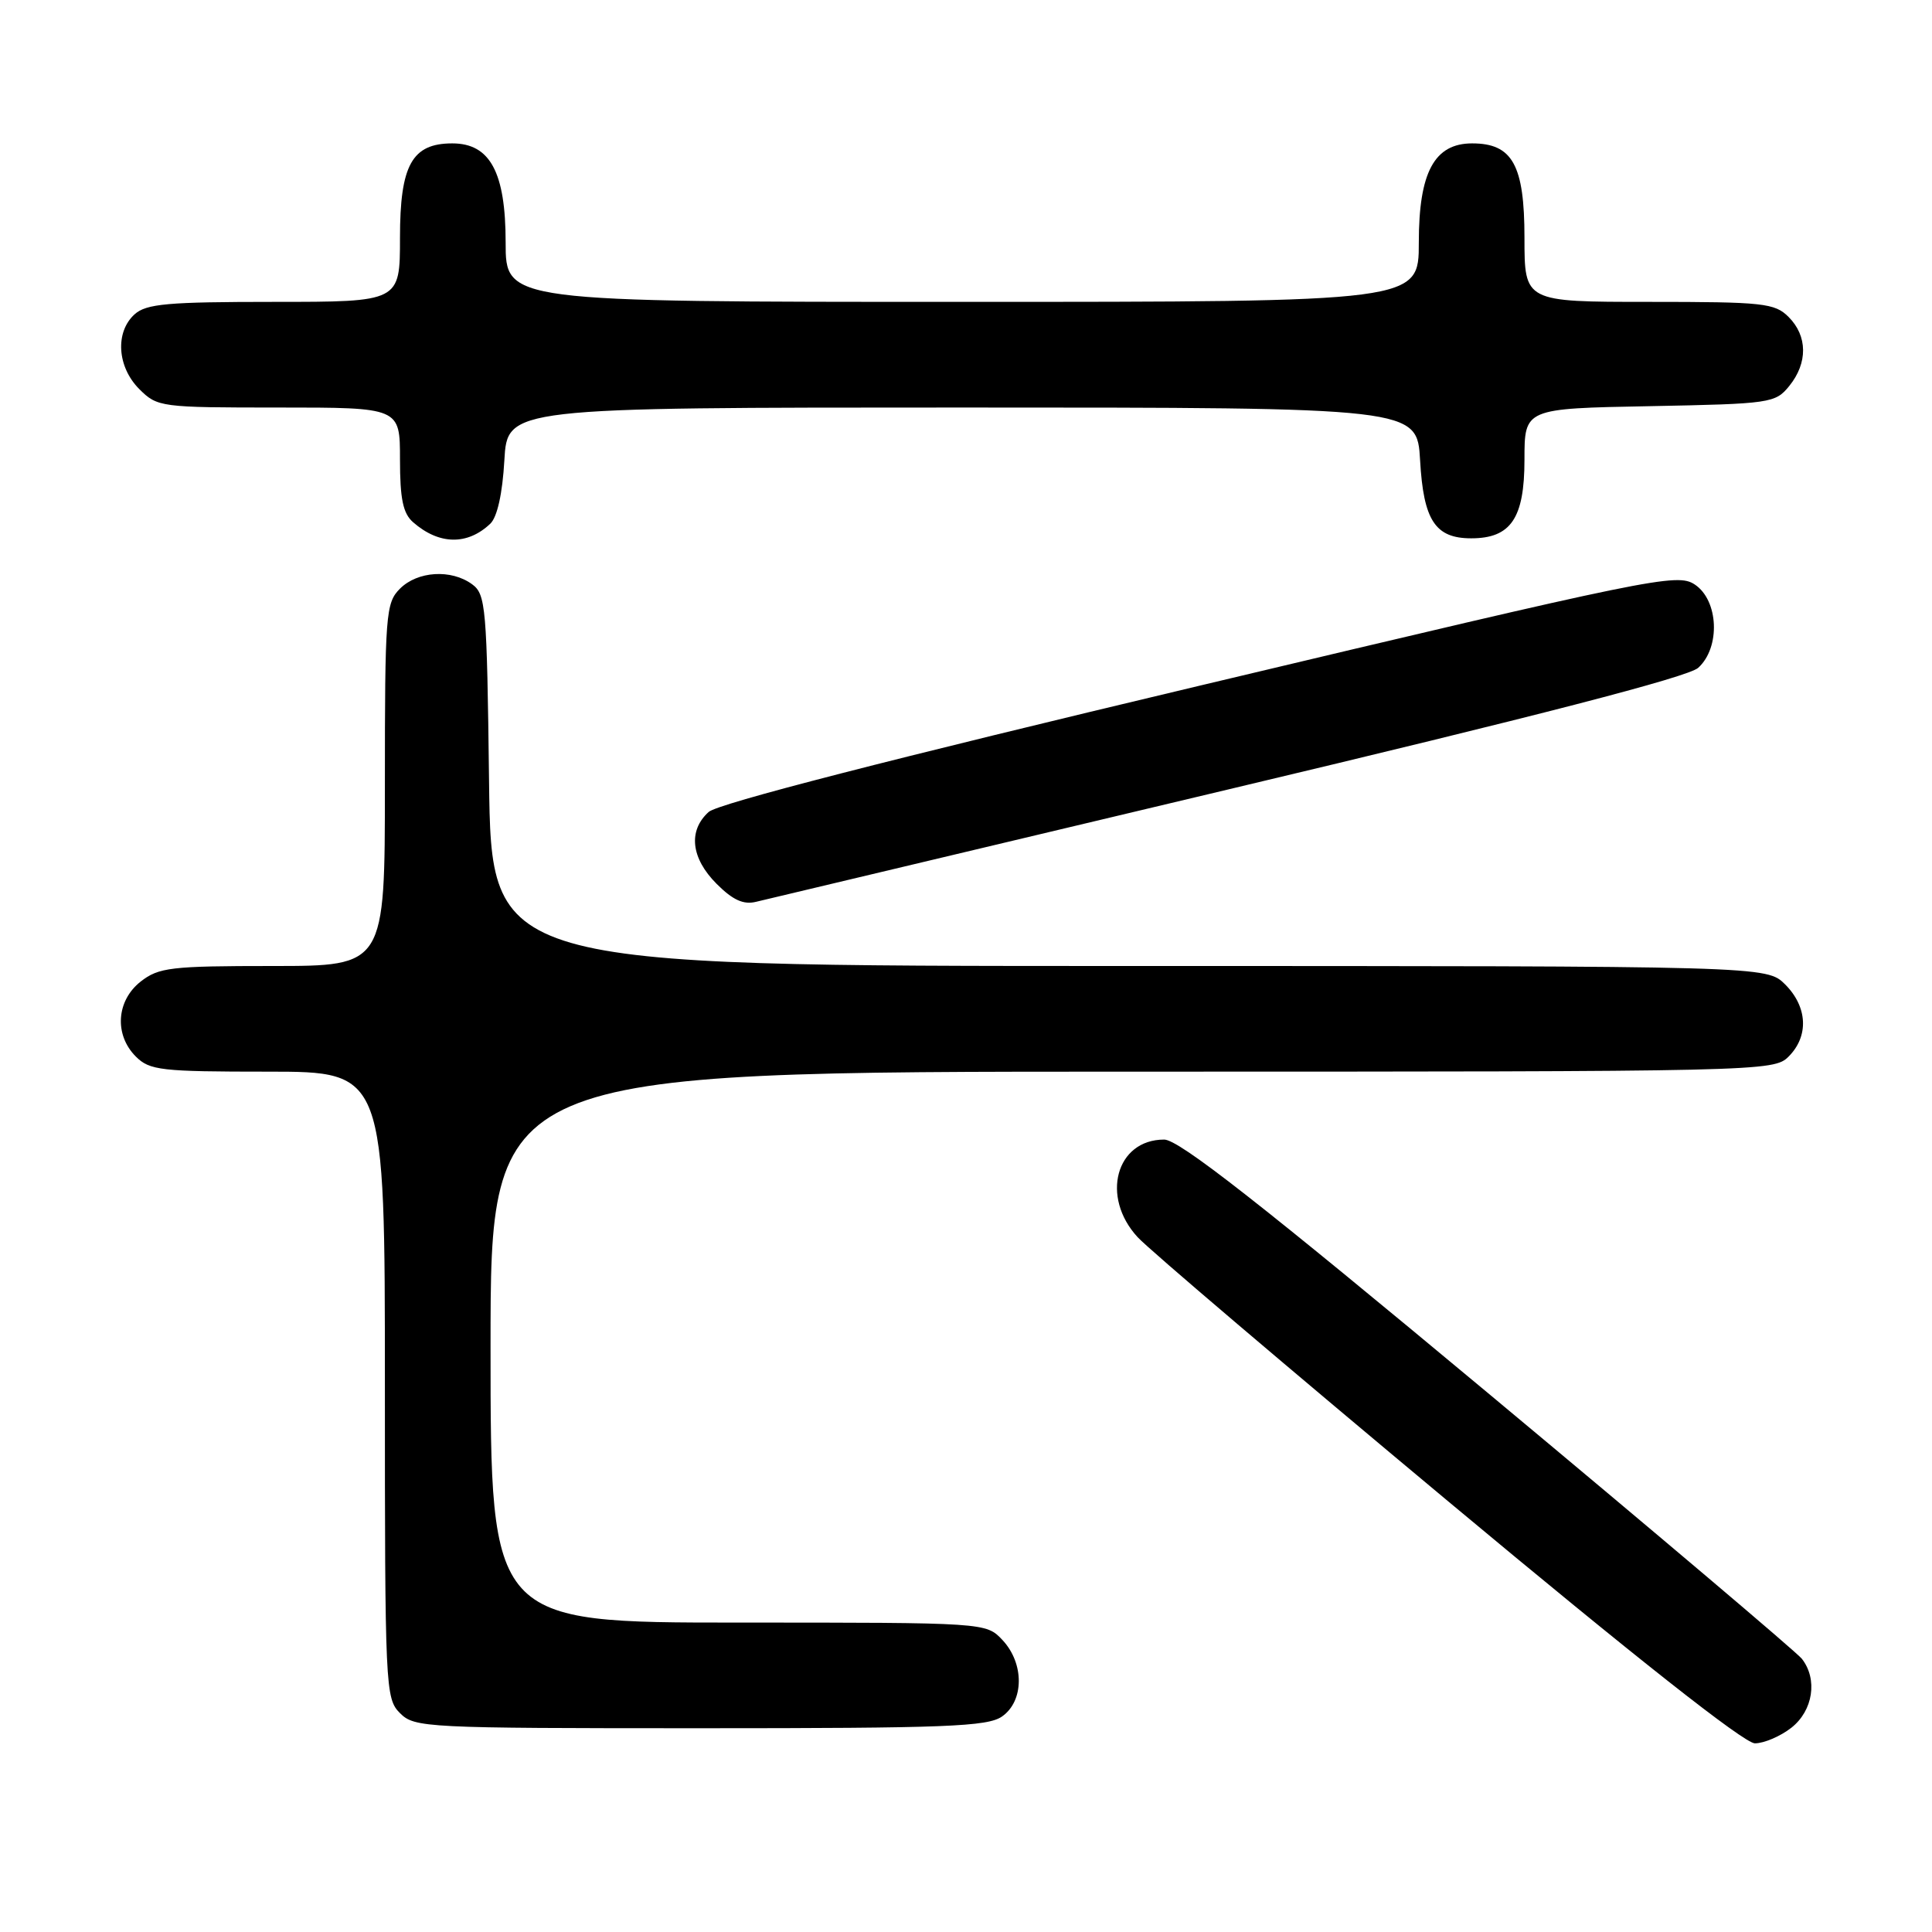 <?xml version="1.0" encoding="UTF-8" standalone="no"?>
<!DOCTYPE svg PUBLIC "-//W3C//DTD SVG 1.1//EN" "http://www.w3.org/Graphics/SVG/1.1/DTD/svg11.dtd" >
<svg xmlns="http://www.w3.org/2000/svg" xmlns:xlink="http://www.w3.org/1999/xlink" version="1.1" viewBox="0 0 256 256">
 <g >
 <path fill="currentColor"
d=" M 237.37 228.93 C 240.25 226.66 240.88 222.50 238.75 219.79 C 238.06 218.92 219.36 203.08 197.18 184.60 C 166.96 159.42 156.21 151.00 154.26 151.00 C 147.87 151.00 145.81 158.60 150.75 163.94 C 152.26 165.58 170.79 181.34 191.92 198.96 C 216.69 219.62 231.12 231.00 232.53 231.00 C 233.74 231.00 235.92 230.07 237.37 228.93 Z  M 132.78 227.44 C 135.71 225.39 135.74 220.41 132.83 217.31 C 130.65 215.00 130.65 215.00 97.83 215.00 C 65.00 215.00 65.00 215.00 65.00 178.50 C 65.00 142.00 65.00 142.00 150.00 142.00 C 233.67 142.00 235.03 141.97 237.00 140.00 C 239.70 137.30 239.52 133.43 236.55 130.45 C 234.09 128.00 234.09 128.00 149.60 128.00 C 65.10 128.00 65.10 128.00 64.80 103.42 C 64.52 80.43 64.37 78.74 62.56 77.42 C 59.79 75.39 55.33 75.67 53.00 78.00 C 51.11 79.89 51.00 81.33 51.00 104.00 C 51.00 128.00 51.00 128.00 36.13 128.00 C 22.61 128.00 21.03 128.19 18.63 130.07 C 15.41 132.61 15.12 137.12 18.00 140.00 C 19.83 141.83 21.33 142.00 35.50 142.00 C 51.00 142.00 51.00 142.00 51.00 183.50 C 51.00 223.67 51.06 225.06 53.00 227.00 C 54.93 228.93 56.33 229.00 92.78 229.00 C 125.35 229.00 130.86 228.79 132.78 227.44 Z  M 162.77 104.60 C 203.67 94.88 223.67 89.71 225.02 88.49 C 228.00 85.79 227.73 79.53 224.55 77.44 C 222.21 75.91 219.09 76.55 158.94 90.86 C 117.87 100.63 95.13 106.48 93.90 107.59 C 91.15 110.08 91.56 113.71 94.95 117.11 C 97.11 119.27 98.52 119.91 100.20 119.49 C 101.47 119.18 129.62 112.48 162.77 104.60 Z  M 64.97 69.39 C 65.89 68.51 66.58 65.40 66.83 61.00 C 67.23 54.00 67.23 54.00 127.50 54.00 C 187.77 54.00 187.77 54.00 188.17 61.00 C 188.62 68.96 190.18 71.33 194.94 71.33 C 200.20 71.33 202.00 68.67 202.00 60.91 C 202.00 54.13 202.00 54.13 218.59 53.82 C 234.64 53.51 235.24 53.42 237.09 51.14 C 239.56 48.09 239.52 44.52 237.00 42.00 C 235.16 40.16 233.67 40.00 218.50 40.00 C 202.00 40.00 202.00 40.00 202.00 31.50 C 202.00 21.87 200.41 19.00 195.07 19.00 C 190.06 19.00 188.00 22.83 188.00 32.13 C 188.00 40.00 188.00 40.00 127.50 40.00 C 67.00 40.00 67.00 40.00 67.00 32.13 C 67.00 22.83 64.94 19.00 59.93 19.00 C 54.59 19.00 53.00 21.87 53.00 31.50 C 53.00 40.00 53.00 40.00 36.33 40.00 C 22.22 40.00 19.38 40.25 17.83 41.65 C 15.23 44.01 15.52 48.61 18.45 51.55 C 20.86 53.95 21.25 54.00 36.95 54.00 C 53.00 54.00 53.00 54.00 53.00 60.85 C 53.00 66.12 53.40 68.04 54.75 69.21 C 58.19 72.21 61.94 72.27 64.97 69.39 Z "/>
</g>
</svg>